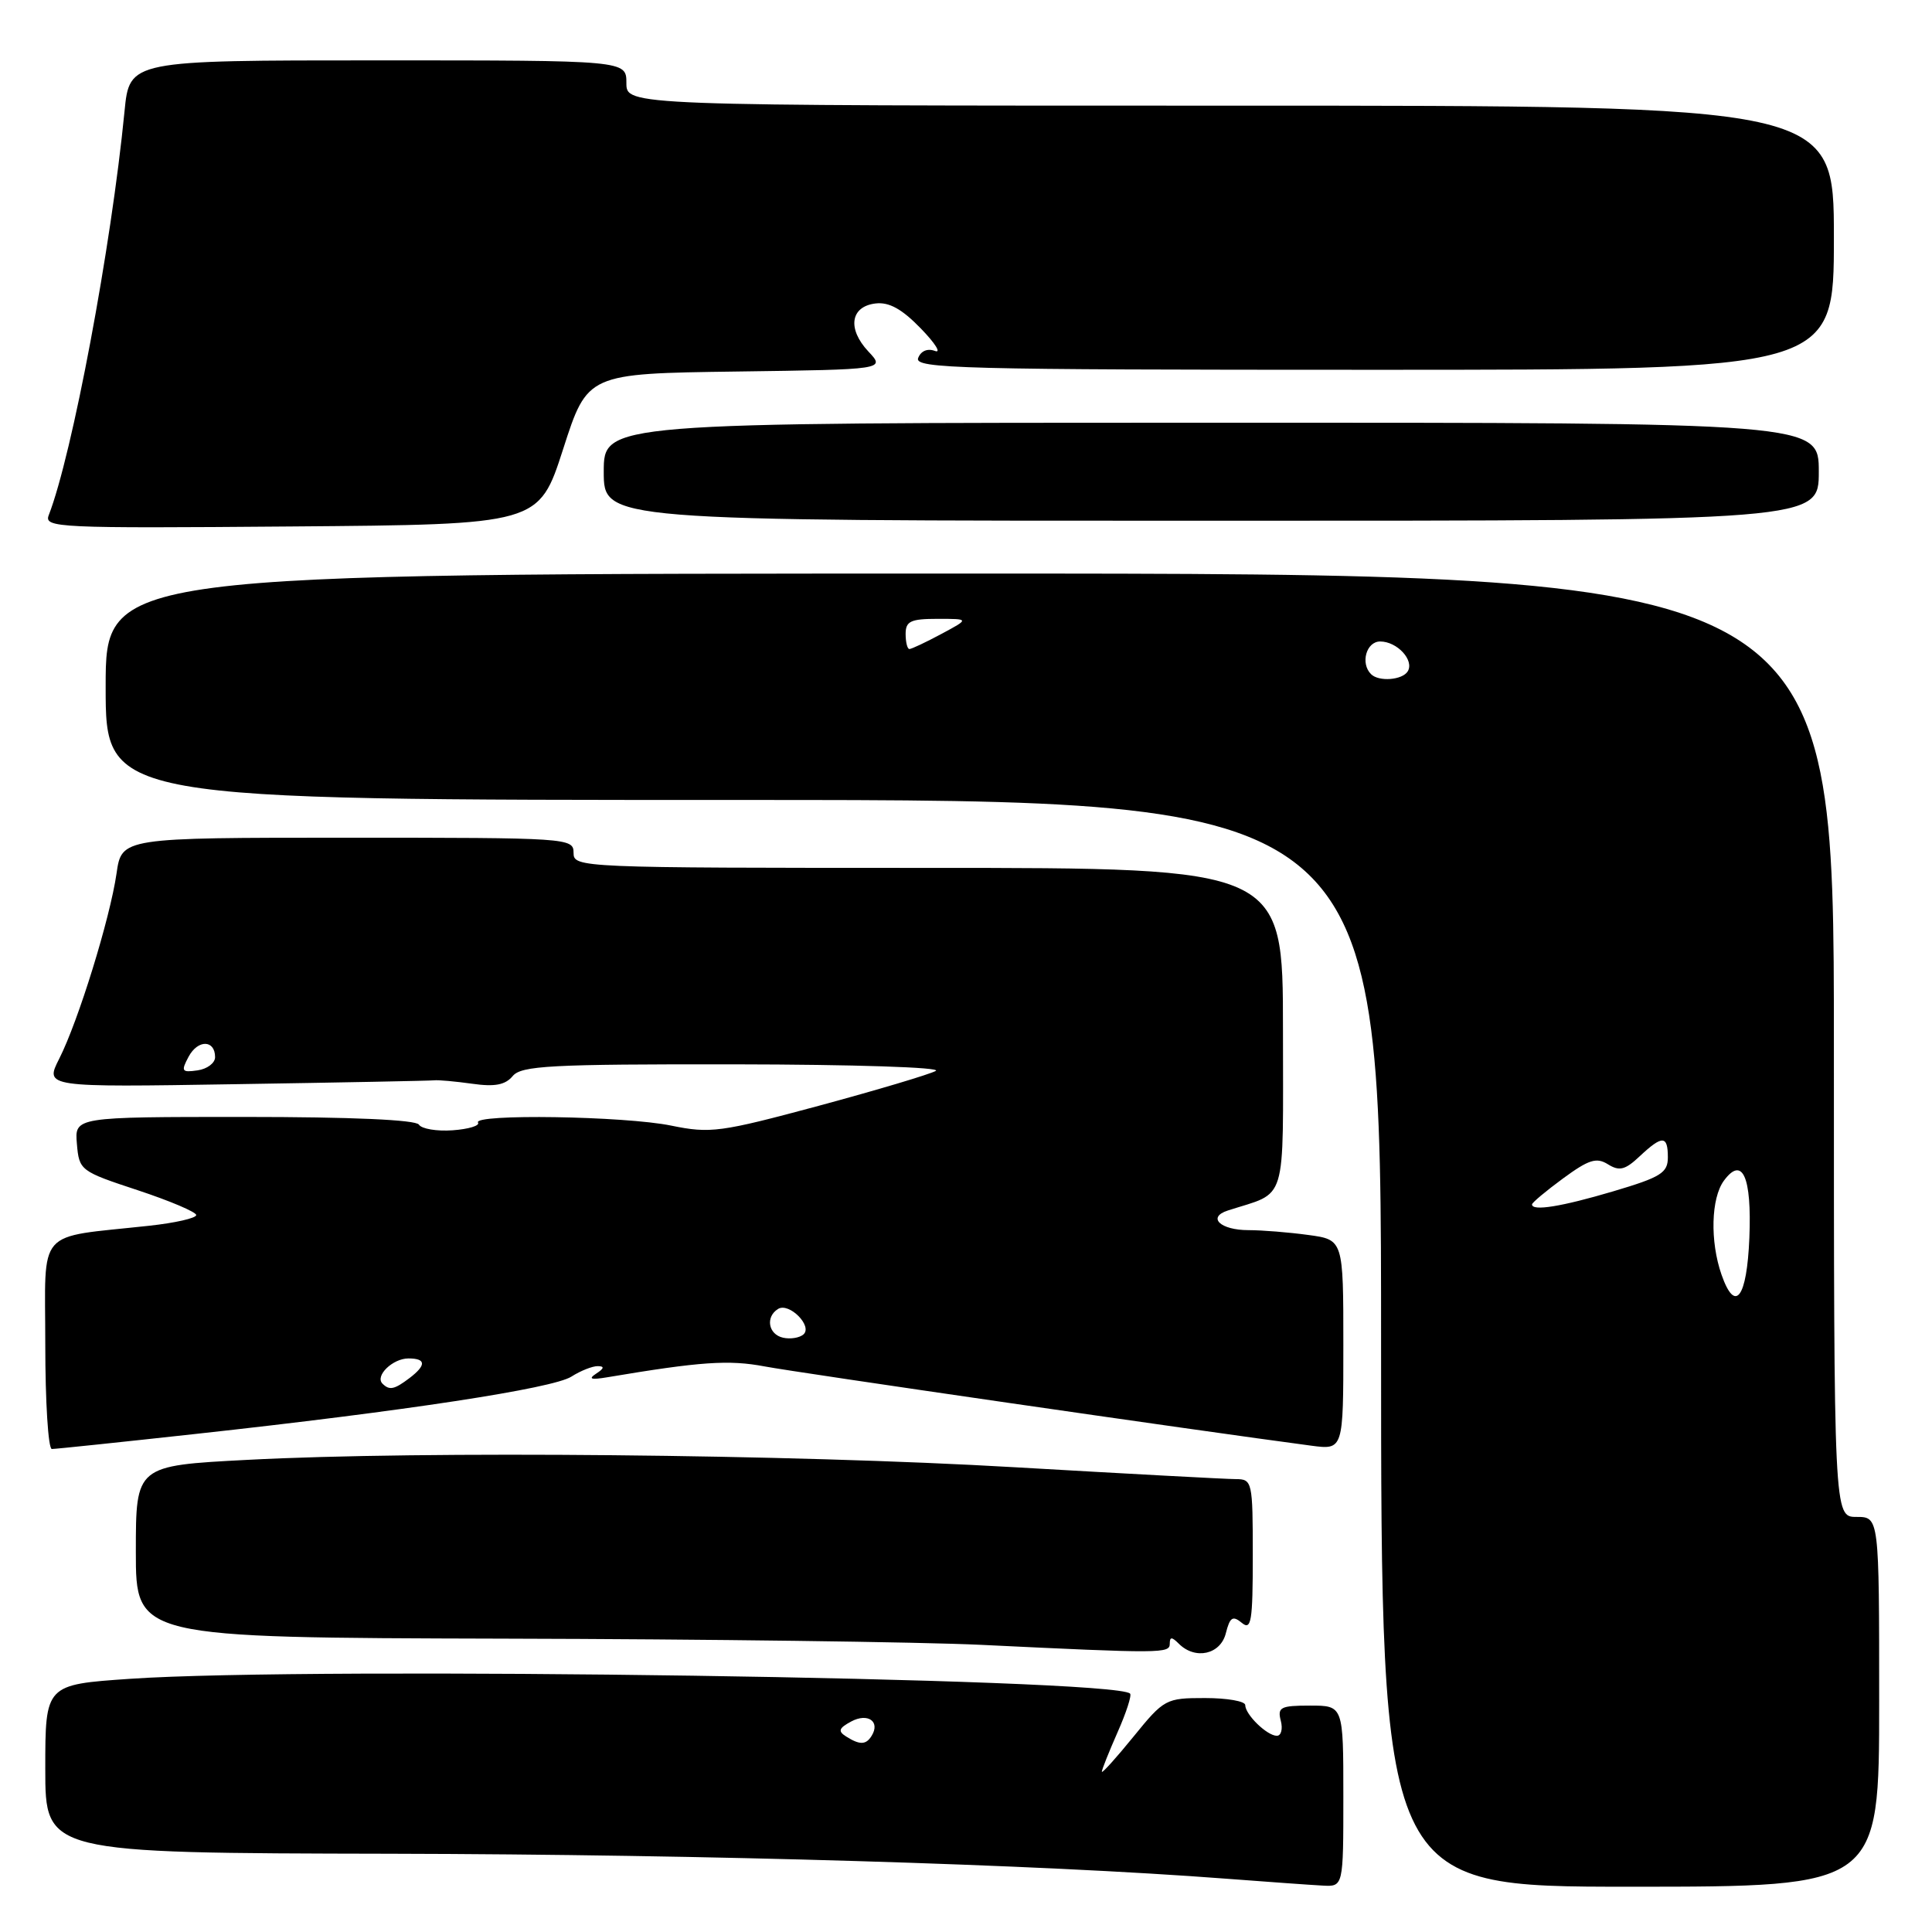 <?xml version="1.0" encoding="UTF-8" standalone="no"?>
<!DOCTYPE svg PUBLIC "-//W3C//DTD SVG 1.1//EN" "http://www.w3.org/Graphics/SVG/1.1/DTD/svg11.dtd" >
<svg xmlns="http://www.w3.org/2000/svg" xmlns:xlink="http://www.w3.org/1999/xlink" version="1.1" viewBox="0 0 256 256">
 <g >
 <path fill="currentColor"
d=" M 178.00 238.00 C 178.00 226.00 178.00 226.00 173.59 226.00 C 169.68 226.00 169.25 226.22 169.71 228.00 C 170.00 229.10 169.76 230.00 169.19 230.00 C 167.89 230.00 165.00 227.19 165.00 225.93 C 165.00 225.42 162.60 225.00 159.68 225.00 C 154.48 225.00 154.25 225.12 150.18 230.13 C 147.88 232.96 146.00 235.04 146.00 234.76 C 146.00 234.48 146.94 232.13 148.08 229.54 C 149.23 226.95 149.98 224.64 149.74 224.41 C 147.69 222.36 41.46 220.79 17.25 222.45 C 6.00 223.22 6.00 223.22 6.00 234.38 C 6.00 245.54 6.00 245.54 51.75 245.63 C 93.77 245.72 137.55 247.03 162.50 248.94 C 168.00 249.36 173.74 249.77 175.25 249.85 C 178.00 250.00 178.00 250.00 178.00 238.00 Z  M 249.00 225.50 C 249.00 201.00 249.00 201.00 246.00 201.00 C 243.00 201.00 243.00 201.00 243.00 138.50 C 243.00 76.00 243.00 76.00 128.50 76.00 C 14.00 76.00 14.00 76.00 14.00 91.00 C 14.00 106.00 14.00 106.00 98.50 106.00 C 183.00 106.00 183.00 106.00 183.00 178.00 C 183.00 250.00 183.00 250.00 216.00 250.00 C 249.00 250.00 249.00 250.00 249.00 225.50 Z  M 155.00 217.80 C 155.00 216.87 155.27 216.87 156.20 217.80 C 158.38 219.98 161.73 219.23 162.43 216.41 C 162.97 214.28 163.34 214.04 164.54 215.03 C 165.80 216.08 166.00 214.88 166.00 206.12 C 166.00 196.29 165.93 196.00 163.75 195.99 C 162.51 195.99 149.35 195.28 134.50 194.42 C 104.92 192.69 55.91 192.22 32.75 193.44 C 18.00 194.21 18.00 194.21 18.00 205.60 C 18.00 217.00 18.00 217.00 66.75 217.13 C 93.56 217.19 122.03 217.57 130.00 217.95 C 154.02 219.11 155.00 219.10 155.00 217.80 Z  M 25.96 190.00 C 53.60 186.98 73.25 183.98 75.71 182.41 C 76.93 181.63 78.51 181.01 79.21 181.02 C 80.12 181.03 80.06 181.32 79.00 182.01 C 77.90 182.73 78.30 182.86 80.50 182.49 C 92.82 180.42 96.58 180.16 101.33 181.06 C 105.60 181.87 158.64 189.56 173.75 191.56 C 178.00 192.12 178.00 192.12 178.00 178.20 C 178.00 164.27 178.00 164.27 173.36 163.64 C 170.81 163.29 167.24 163.00 165.42 163.00 C 161.71 163.00 159.91 161.30 162.69 160.40 C 170.67 157.82 170.00 160.02 170.00 136.38 C 170.00 115.00 170.00 115.00 123.00 115.00 C 76.67 115.00 76.00 114.97 76.00 113.00 C 76.00 111.04 75.33 111.00 46.06 111.00 C 16.12 111.00 16.12 111.00 15.44 115.75 C 14.57 121.74 10.37 135.31 7.85 140.28 C 5.93 144.07 5.93 144.07 31.21 143.66 C 45.12 143.44 56.95 143.21 57.50 143.15 C 58.05 143.08 60.33 143.29 62.56 143.60 C 65.56 144.03 66.95 143.76 67.93 142.59 C 69.07 141.21 72.88 141.00 97.37 141.03 C 113.11 141.05 124.84 141.43 124.00 141.90 C 123.17 142.36 116.20 144.44 108.50 146.52 C 95.43 150.04 94.13 150.21 88.94 149.15 C 82.78 147.88 62.61 147.57 63.34 148.75 C 63.60 149.16 62.08 149.62 59.97 149.77 C 57.87 149.92 55.86 149.58 55.51 149.02 C 55.11 148.38 46.58 148.00 32.38 148.00 C 9.88 148.00 9.88 148.00 10.19 151.58 C 10.49 155.09 10.64 155.20 18.25 157.71 C 22.51 159.12 26.00 160.60 26.00 161.00 C 26.00 161.41 23.19 162.05 19.75 162.42 C 4.59 164.08 6.00 162.47 6.00 178.13 C 6.00 185.76 6.39 192.00 6.87 192.00 C 7.35 192.00 15.94 191.10 25.96 190.00 Z  M 74.62 59.50 C 77.84 49.50 77.84 49.50 97.58 49.23 C 117.31 48.96 117.31 48.96 115.06 46.57 C 112.24 43.56 112.69 40.60 116.02 40.21 C 117.81 40.00 119.51 40.94 122.01 43.52 C 123.93 45.50 124.77 46.84 123.88 46.50 C 122.90 46.13 122.02 46.50 121.66 47.44 C 121.12 48.84 127.25 49.00 182.03 49.00 C 243.00 49.00 243.00 49.00 243.00 31.50 C 243.00 14.00 243.00 14.00 163.00 14.00 C 83.00 14.00 83.00 14.00 83.00 11.00 C 83.00 8.00 83.00 8.00 50.08 8.00 C 17.16 8.00 17.16 8.00 16.50 14.75 C 14.74 32.74 9.58 60.22 6.46 68.26 C 5.81 69.93 7.59 70.01 38.59 69.76 C 71.40 69.50 71.40 69.50 74.62 59.50 Z  M 241.00 62.50 C 241.00 56.00 241.00 56.00 160.50 56.01 C 80.00 56.02 80.00 56.02 80.00 62.51 C 80.00 69.00 80.00 69.00 160.50 69.00 C 241.00 69.00 241.00 69.00 241.00 62.50 Z  M 112.11 230.09 C 111.00 229.39 111.14 228.99 112.80 228.10 C 114.99 226.93 116.67 228.11 115.50 230.00 C 114.75 231.22 113.93 231.24 112.11 230.09 Z  M 228.11 168.90 C 226.57 164.48 226.72 158.76 228.43 156.44 C 230.88 153.12 232.13 155.92 231.80 164.02 C 231.47 172.02 229.92 174.08 228.11 168.90 Z  M 203.00 159.59 C 203.00 159.36 204.85 157.81 207.11 156.15 C 210.52 153.65 211.54 153.32 213.07 154.28 C 214.58 155.22 215.35 155.02 217.27 153.21 C 220.27 150.40 221.00 150.43 221.00 153.35 C 221.00 155.41 220.09 155.98 213.75 157.86 C 206.90 159.89 203.00 160.52 203.00 159.59 Z  M 181.67 89.33 C 180.23 87.90 181.04 85.00 182.88 85.00 C 185.13 85.00 187.43 87.49 186.53 88.96 C 185.81 90.12 182.70 90.36 181.67 89.33 Z  M 120.00 84.00 C 120.00 82.31 120.67 82.00 124.24 82.00 C 128.47 82.00 128.47 82.00 124.74 84.00 C 122.69 85.10 120.78 86.00 120.50 86.00 C 120.23 86.00 120.00 85.10 120.00 84.00 Z  M 50.68 183.34 C 49.65 182.31 52.04 180.00 54.12 180.00 C 56.47 180.00 56.51 180.89 54.25 182.61 C 52.24 184.13 51.60 184.26 50.68 183.34 Z  M 103.75 177.25 C 101.80 176.81 101.40 174.49 103.10 173.44 C 104.56 172.54 107.72 175.72 106.46 176.82 C 105.93 177.28 104.71 177.47 103.75 177.25 Z  M 24.99 140.02 C 26.22 137.72 28.50 137.76 28.50 140.08 C 28.50 140.86 27.45 141.65 26.17 141.83 C 24.08 142.13 23.96 141.95 24.99 140.02 Z "/>
</g>
</svg>